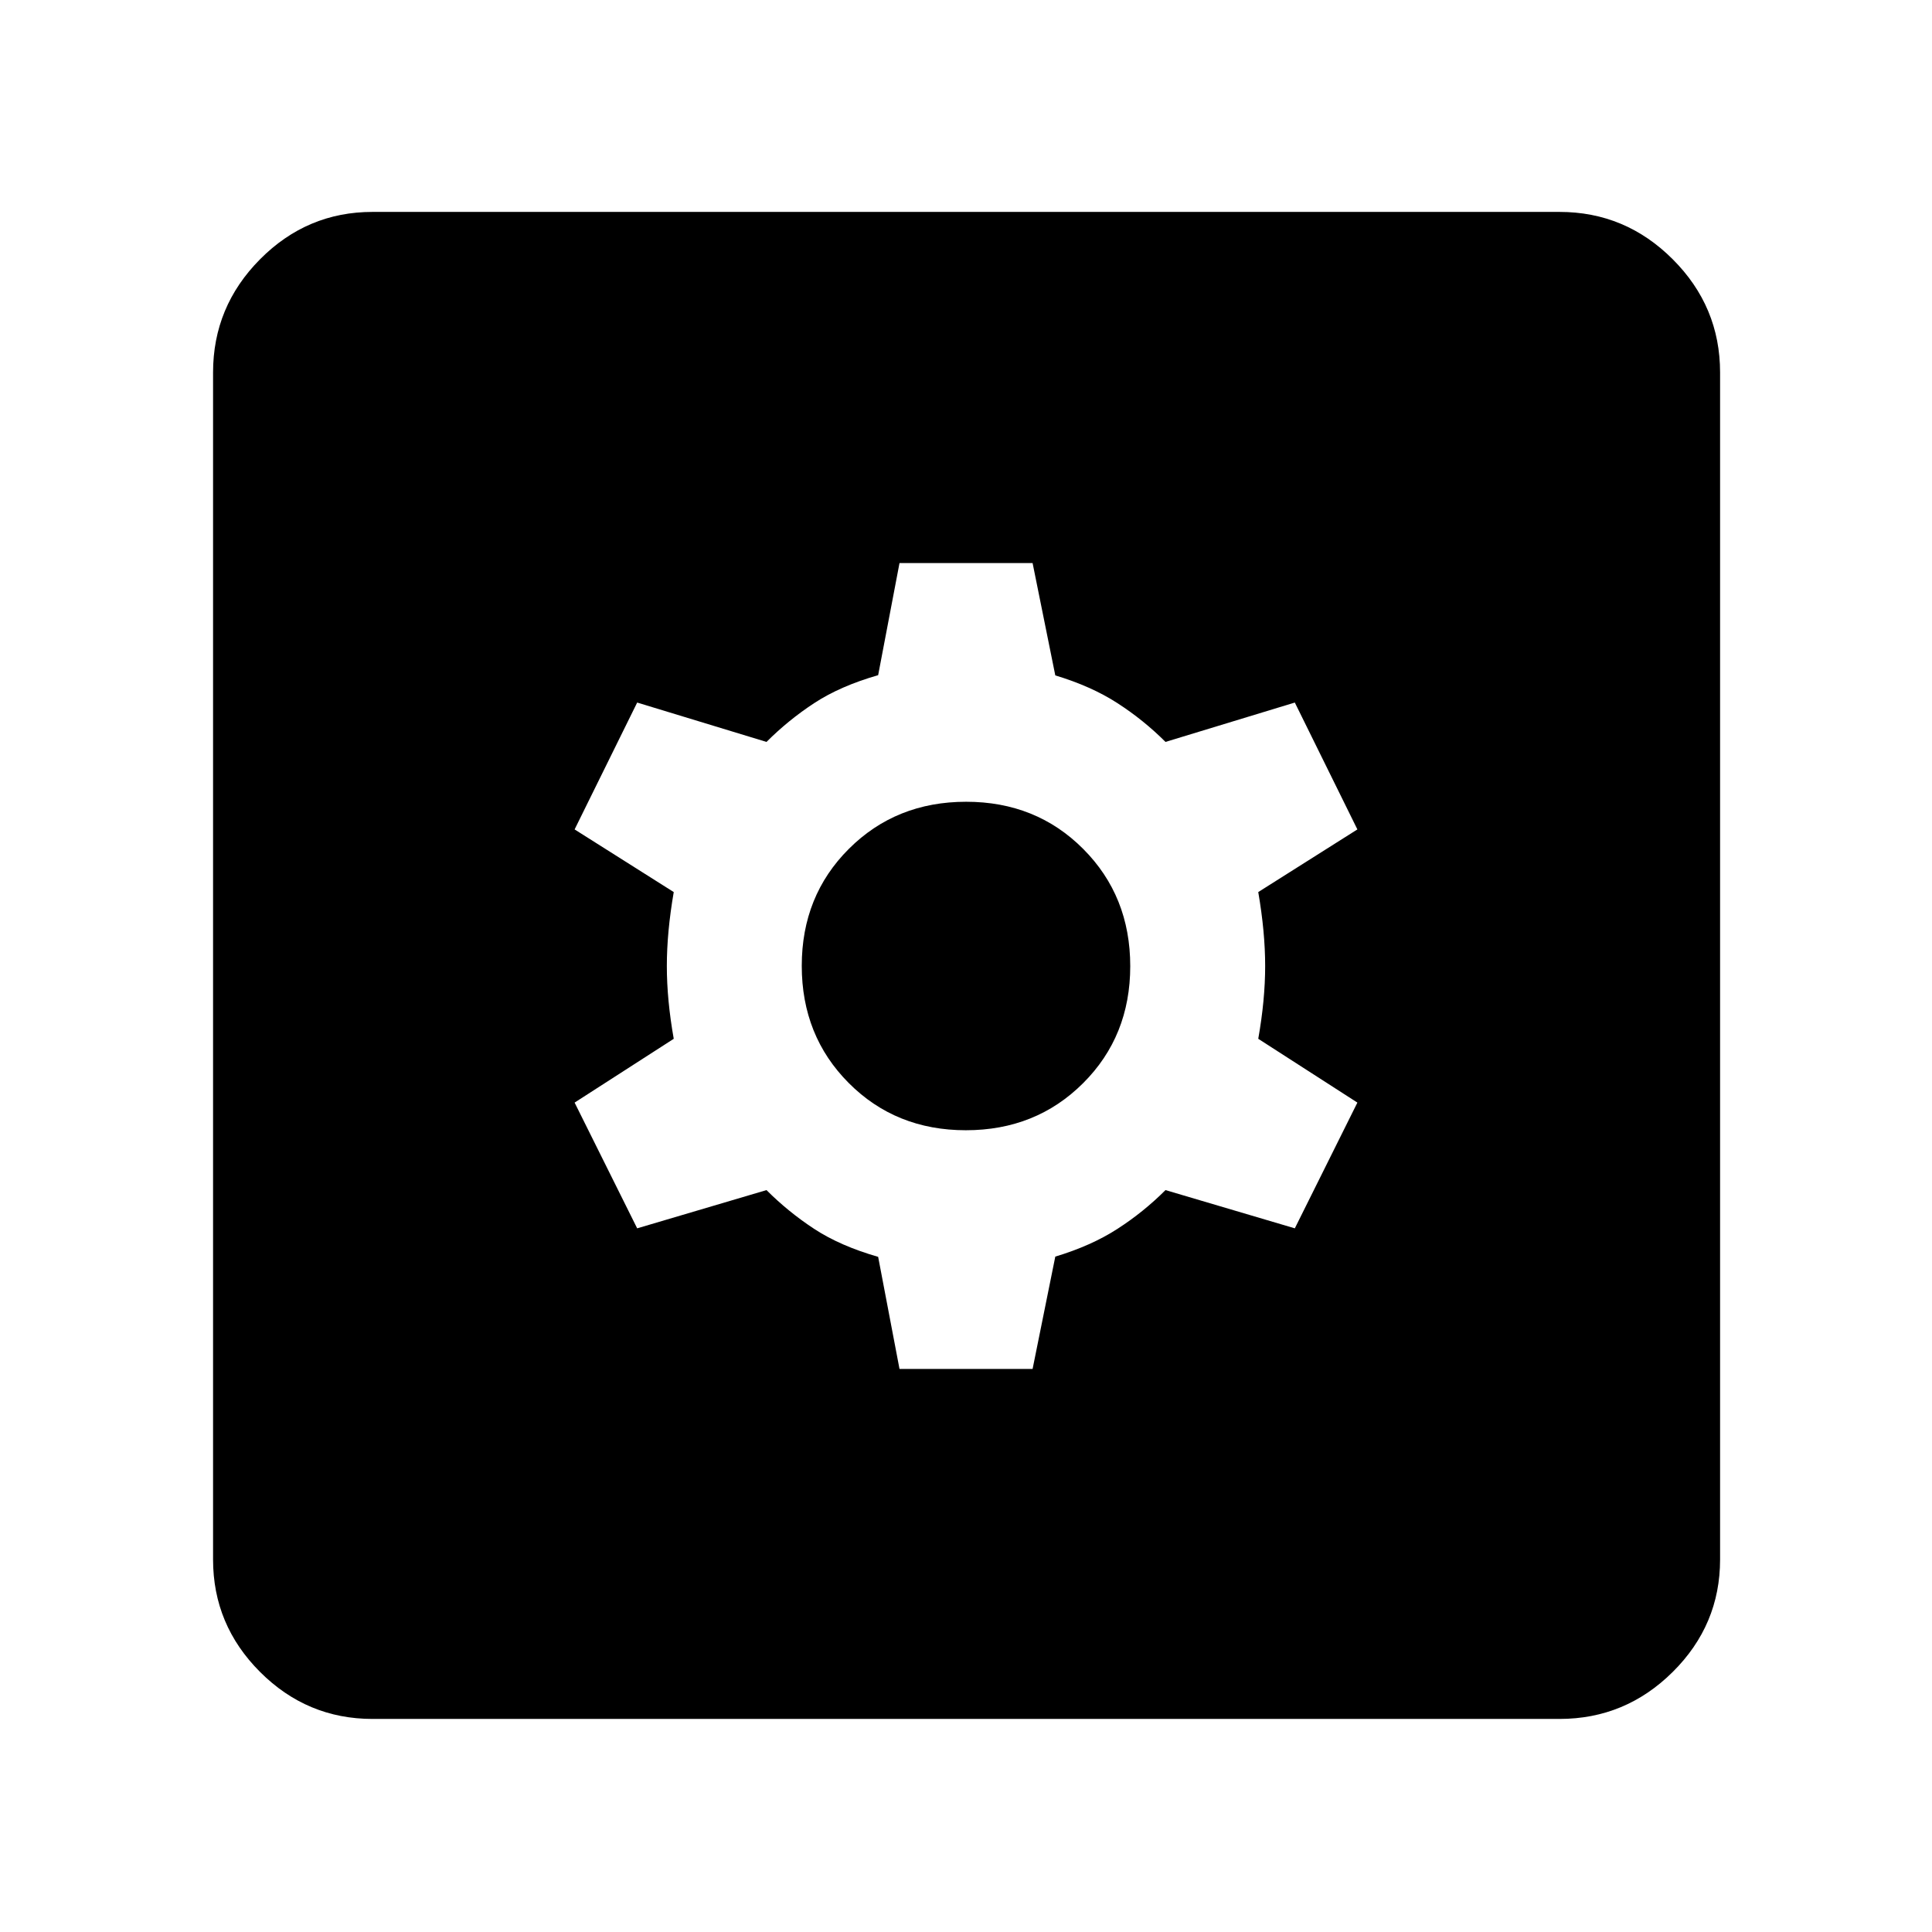<svg xmlns="http://www.w3.org/2000/svg" width="48" height="48" viewBox="0 -960 960 960"><path d="M446.96-279.78h66.13l11.28-55.82q17.89-5.39 30.89-13.79 13-8.39 23.87-19.26l64.26 19 31.09-62.48-49.26-31.7q3.43-19.3 3.43-36.17t-3.43-36.74l49.26-31.13-31.09-63.04-64.26 19.56q-10.87-10.87-23.87-19.26-13-8.4-30.89-13.79l-11.28-55.82h-66.13l-10.61 55.7q-18.87 5.43-31.74 13.87-12.87 8.43-23.74 19.3l-64.26-19.56-31.09 63.04 49.26 31.13q-3.43 19.87-3.43 36.74t3.43 36.17l-49.26 31.7 31.09 62.48 64.26-19q10.87 10.87 23.74 19.3 12.87 8.44 31.74 13.87l10.61 55.7Zm32.97-118.61q-34.8 0-58.17-23.44-23.37-23.44-23.37-58.24t23.44-58.17q23.44-23.37 58.24-23.37t58.17 23.44q23.37 23.44 23.37 58.24t-23.44 58.17q-23.44 23.37-58.24 23.37ZM185.09-105.87q-32.51 0-55.87-23.35-23.35-23.36-23.35-55.87v-589.82q0-32.74 23.35-56.26 23.36-23.53 55.87-23.53h589.82q32.74 0 56.26 23.53 23.53 23.52 23.53 56.26v589.82q0 32.51-23.53 55.87-23.52 23.35-56.26 23.35H185.09Z"/></svg>